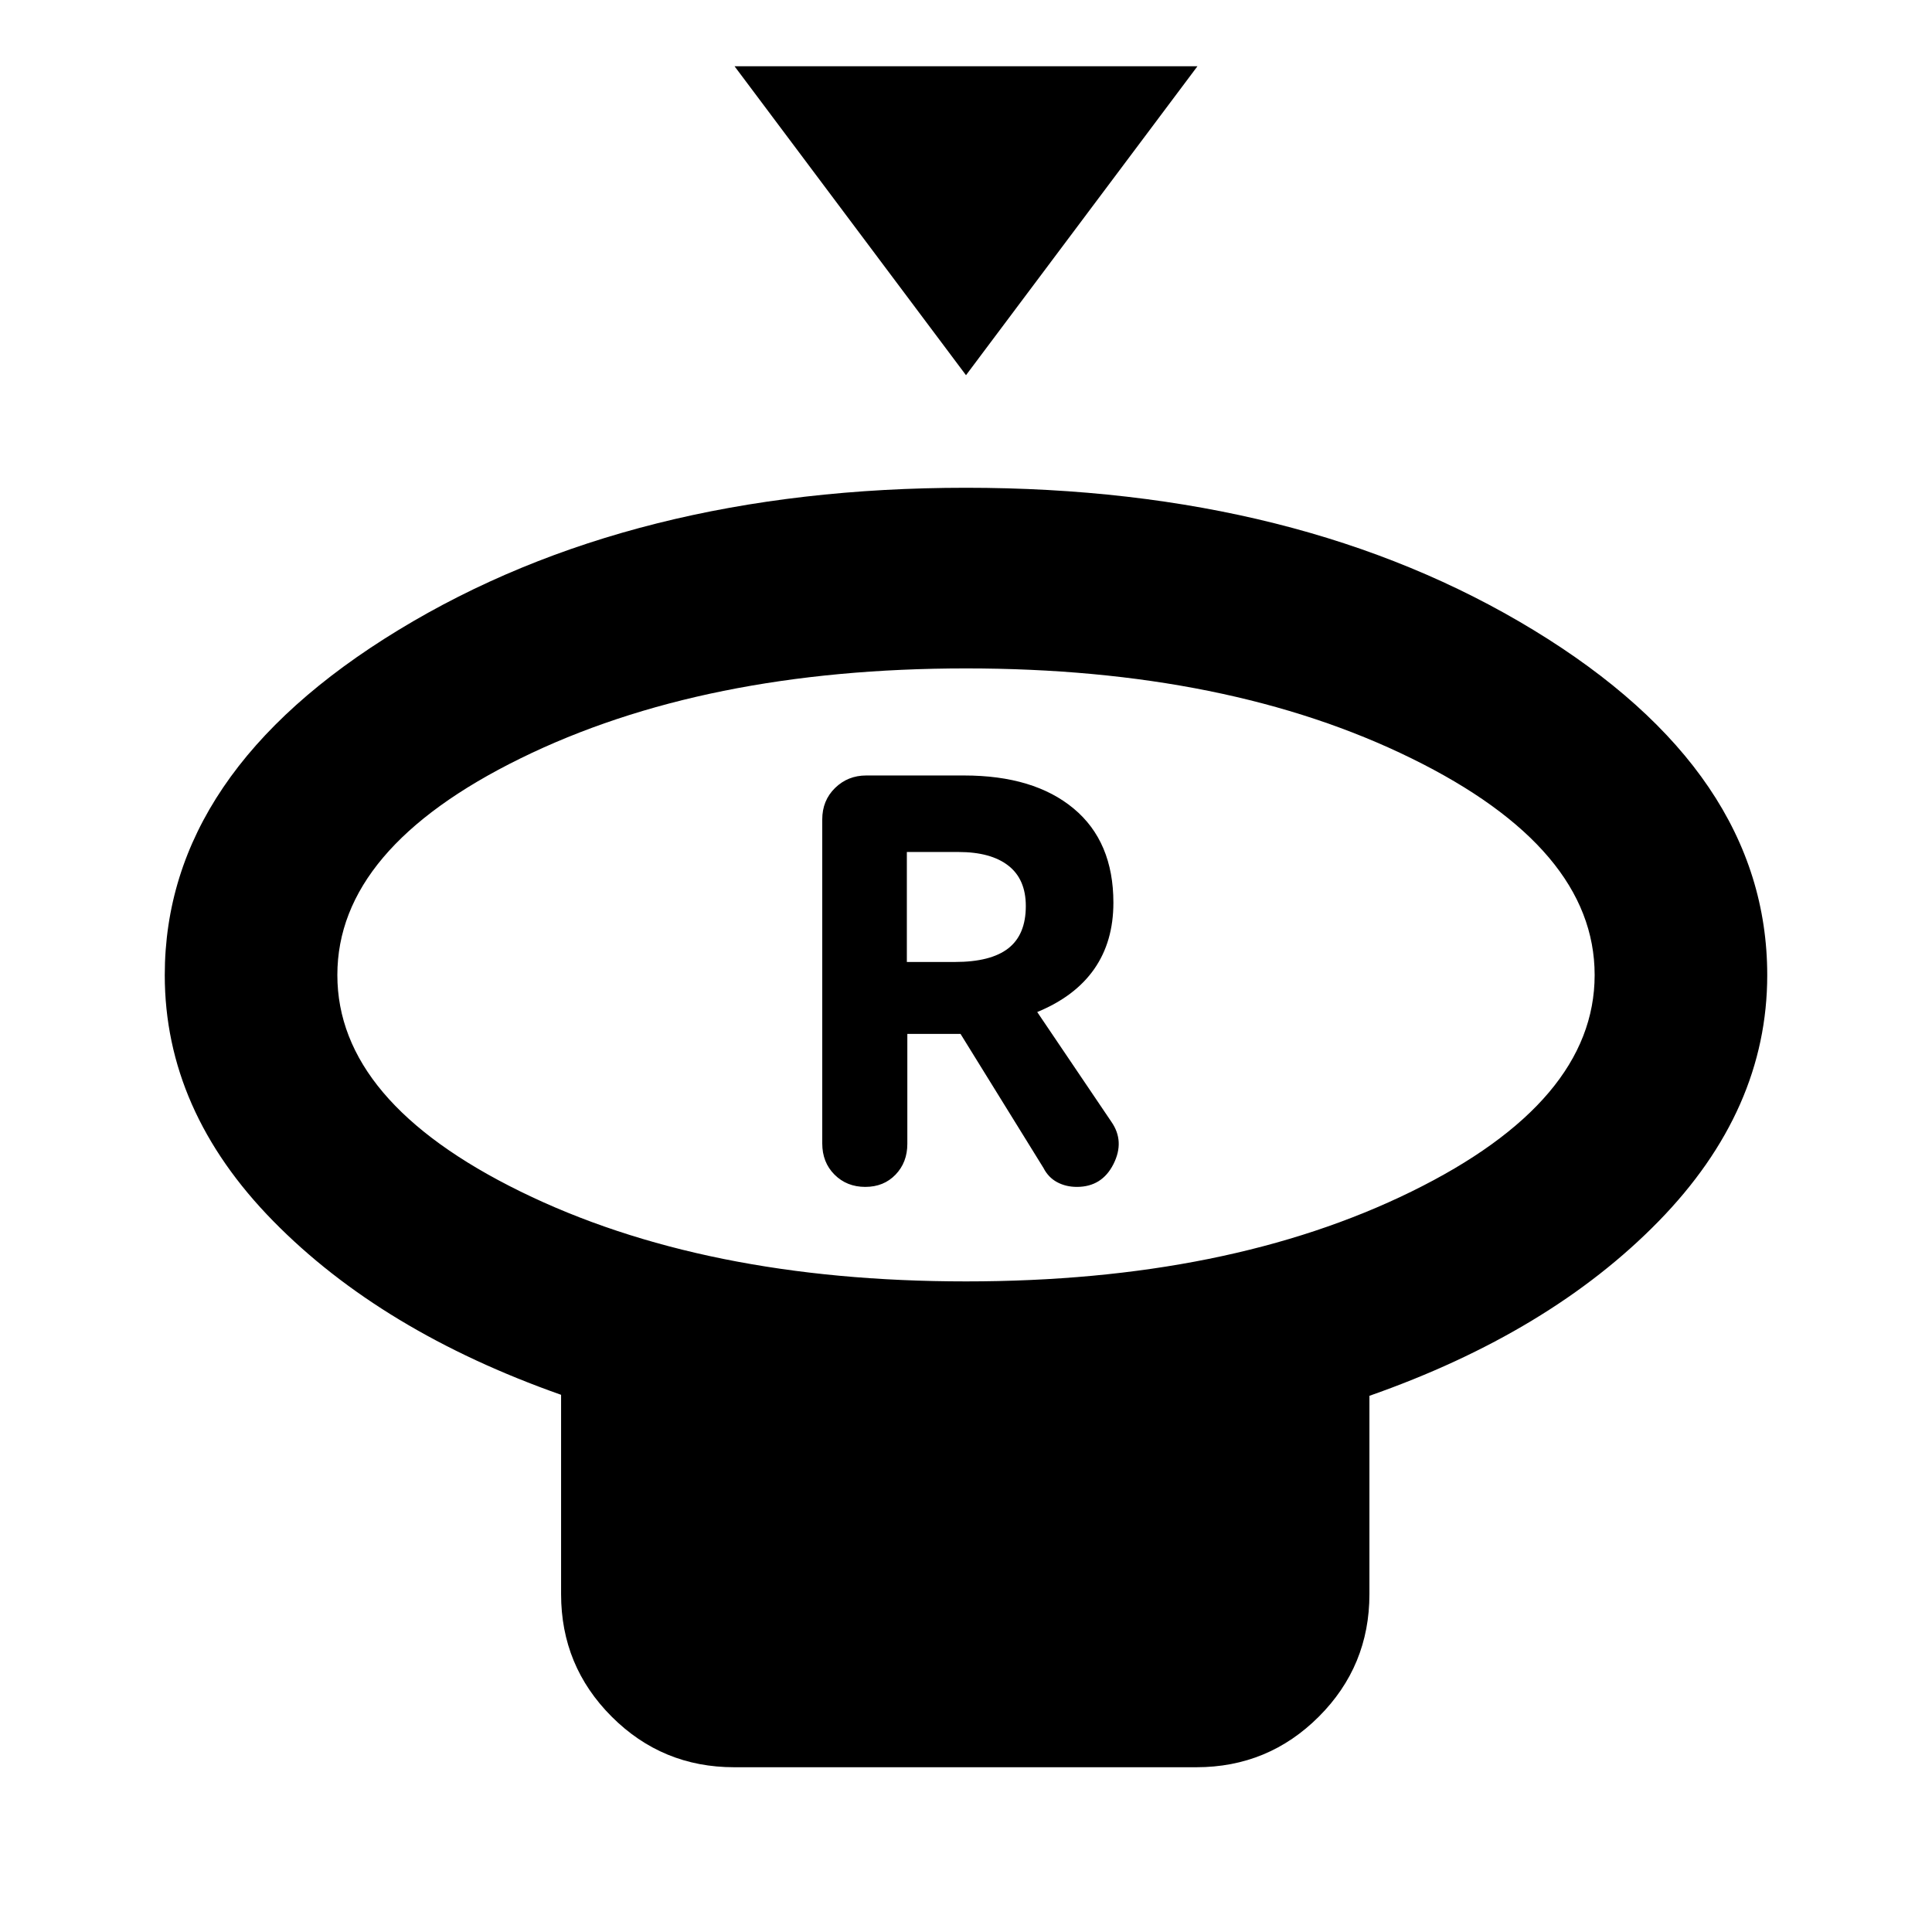 <svg xmlns="http://www.w3.org/2000/svg" height="24" viewBox="0 -960 960 960" width="24"><path d="m480-773.57-115-153.5h230l-115 153.5Zm0 450.29q130.4 0 221.38-44.66 90.99-44.66 90.99-107.58 0-62.93-90.99-107.64Q610.4-627.87 480-627.87q-130.4 0-221.38 44.71-90.99 44.71-90.99 107.64 0 62.92 90.99 107.58Q349.6-323.28 480-323.28Zm200.46 56.85v98.56q0 35.72-25.14 60.86t-60.86 25.14H364.8q-35.72 0-60.86-25.14t-25.14-60.86v-99.06q-89.21-31.46-143.07-86.36T81.87-475.46q0-100.78 116.11-171.48 116.11-70.69 281.99-70.69t282.02 70.69q116.14 70.7 116.14 171.48 0 67.05-53.98 122.31-53.98 55.26-143.69 86.72ZM480-475.46Zm-50.04 105.22q9.19 0 15.04-6.1 5.85-6.09 5.85-15.29v-54.63h26.43l41.22 66.62q2.41 4.71 6.77 7.05 4.37 2.35 9.82 2.35 12.46 0 18.18-11.33 5.71-11.32-1.03-21.02l-36.85-54.54q18.81-7.74 28.33-21.38 9.52-13.64 9.52-32.95 0-30.33-19.73-46.77-19.73-16.44-54.47-16.44h-48.61q-9.14 0-15.5 6.21-6.36 6.22-6.36 15.64v160.96q0 9.43 6.09 15.52 6.1 6.1 15.3 6.1ZM450.61-482v-54.65h25.63q16.11 0 24.79 6.77 8.69 6.77 8.69 20.09 0 14.21-8.69 21-8.68 6.79-26.55 6.79h-23.87Z"/></svg>